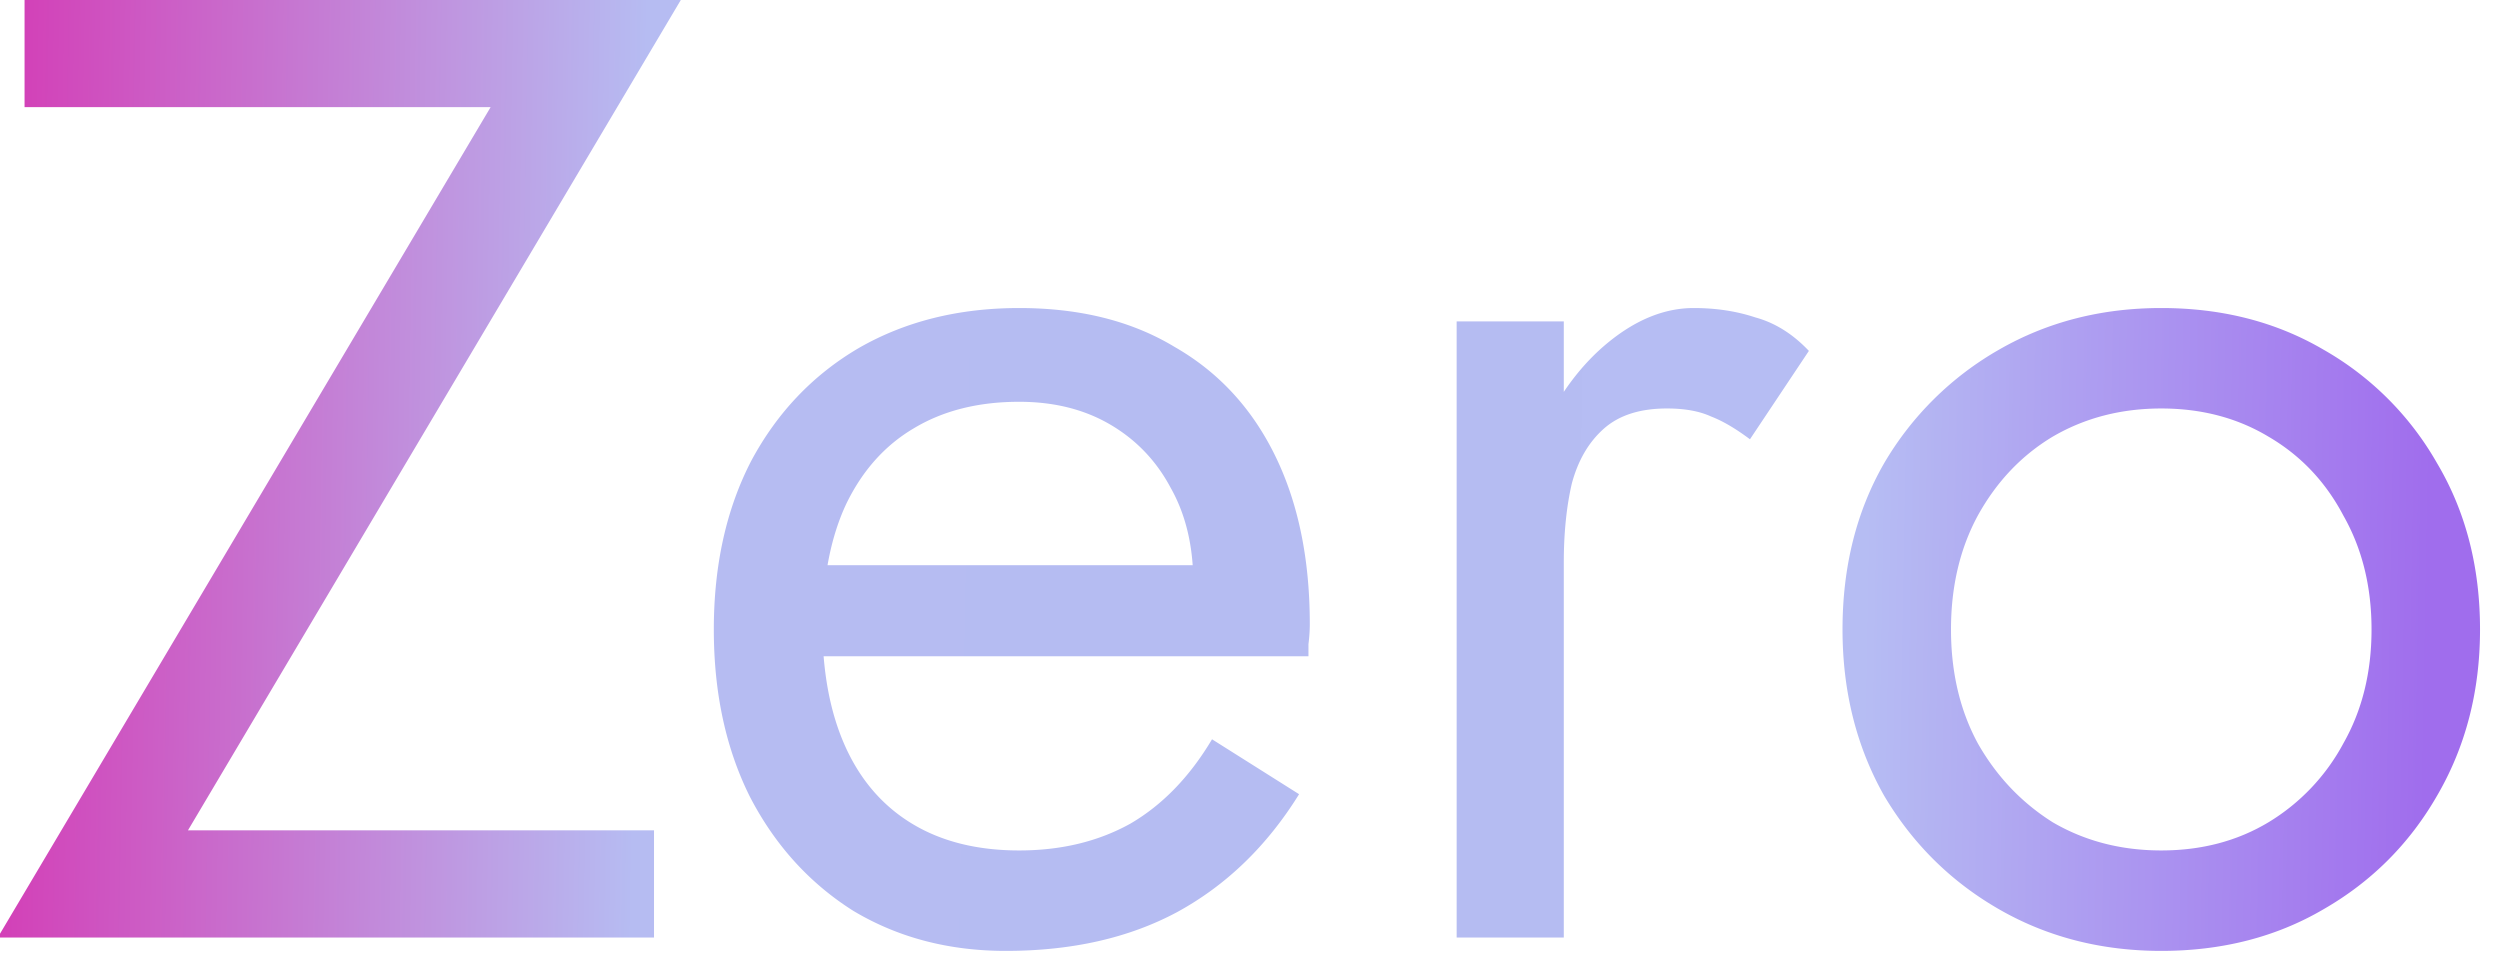 <svg width="112" height="43" viewBox="0 0 112 43" fill="none" xmlns="http://www.w3.org/2000/svg">
    <path d="M1.1 4.8h20.88L-.1 42h29.4v-4.8H8.42L30.5 0H1.1v4.8zm43.959 37.8c2.96 0 5.52-.58 7.68-1.74 2.2-1.2 4.02-2.96 5.46-5.28l-3.9-2.46c-1 1.68-2.22 2.94-3.66 3.78-1.44.8-3.1 1.2-4.98 1.2-1.88 0-3.48-.4-4.8-1.2-1.32-.8-2.32-1.96-3-3.48-.68-1.52-1.02-3.36-1.02-5.52.04-2.12.4-3.9 1.08-5.34.72-1.48 1.72-2.6 3-3.36 1.32-.8 2.9-1.2 4.74-1.2 1.56 0 2.92.34 4.08 1.02 1.16.68 2.06 1.62 2.7 2.82.68 1.2 1.02 2.62 1.02 4.26 0 .28-.06.64-.18 1.08-.12.4-.24.7-.36.9l1.92-2.76h-19.8v4.08h23.58v-.54c.04-.32.06-.62.06-.9 0-2.92-.52-5.44-1.56-7.56-1.04-2.12-2.54-3.74-4.5-4.86-1.92-1.16-4.24-1.74-6.96-1.74-2.72 0-5.12.6-7.2 1.8-2.04 1.2-3.64 2.88-4.8 5.04-1.12 2.16-1.68 4.68-1.68 7.56 0 2.84.54 5.34 1.62 7.5 1.12 2.16 2.66 3.86 4.62 5.1 2 1.2 4.28 1.8 6.84 1.8zm24.999-28.2h-4.8V42h4.8V14.4zm8.34 5.28 2.64-3.96c-.72-.76-1.52-1.26-2.4-1.5-.84-.28-1.76-.42-2.76-.42-1.28 0-2.54.5-3.78 1.5-1.24 1-2.26 2.36-3.06 4.08-.76 1.68-1.14 3.62-1.14 5.82h2.16c0-1.32.12-2.5.36-3.54.28-1.04.76-1.86 1.44-2.46.68-.6 1.62-.9 2.82-.9.8 0 1.46.12 1.98.36.52.2 1.1.54 1.74 1.02zm4.147 8.52c0 2.76.62 5.24 1.86 7.44 1.28 2.16 3 3.86 5.16 5.1 2.16 1.24 4.58 1.86 7.26 1.86 2.72 0 5.14-.62 7.26-1.86 2.16-1.24 3.86-2.94 5.1-5.1 1.28-2.2 1.92-4.68 1.92-7.44 0-2.8-.64-5.28-1.92-7.44a13.571 13.571 0 0 0-5.1-5.1c-2.12-1.24-4.54-1.86-7.26-1.86-2.68 0-5.1.62-7.26 1.86a14.022 14.022 0 0 0-5.16 5.1c-1.24 2.16-1.86 4.64-1.86 7.44zm4.86 0c0-1.92.4-3.62 1.2-5.1.84-1.52 1.96-2.7 3.36-3.54 1.44-.84 3.06-1.26 4.86-1.26 1.8 0 3.4.42 4.8 1.26 1.44.84 2.56 2.02 3.36 3.54.84 1.48 1.26 3.18 1.26 5.1 0 1.92-.42 3.62-1.26 5.1a9.216 9.216 0 0 1-3.36 3.54c-1.4.84-3 1.26-4.8 1.26-1.8 0-3.42-.42-4.86-1.26-1.4-.88-2.52-2.06-3.36-3.54-.8-1.48-1.2-3.18-1.2-5.1z" fill="url(#ce9ch4jida)"/>
    <defs>
        <linearGradient id="ce9ch4jida" x1="-35" y1="19" x2="133.5" y2="22" gradientUnits="userSpaceOnUse">
            <stop offset=".157" stop-color="#DC19A5"/>
            <stop offset=".378" stop-color="#B6BCF2"/>
            <stop offset=".552" stop-color="#B5BCF2"/>
            <stop offset=".704" stop-color="#B6BDF3"/>
            <stop offset=".854" stop-color="#A06DED"/>
        </linearGradient>
    </defs>
</svg>
